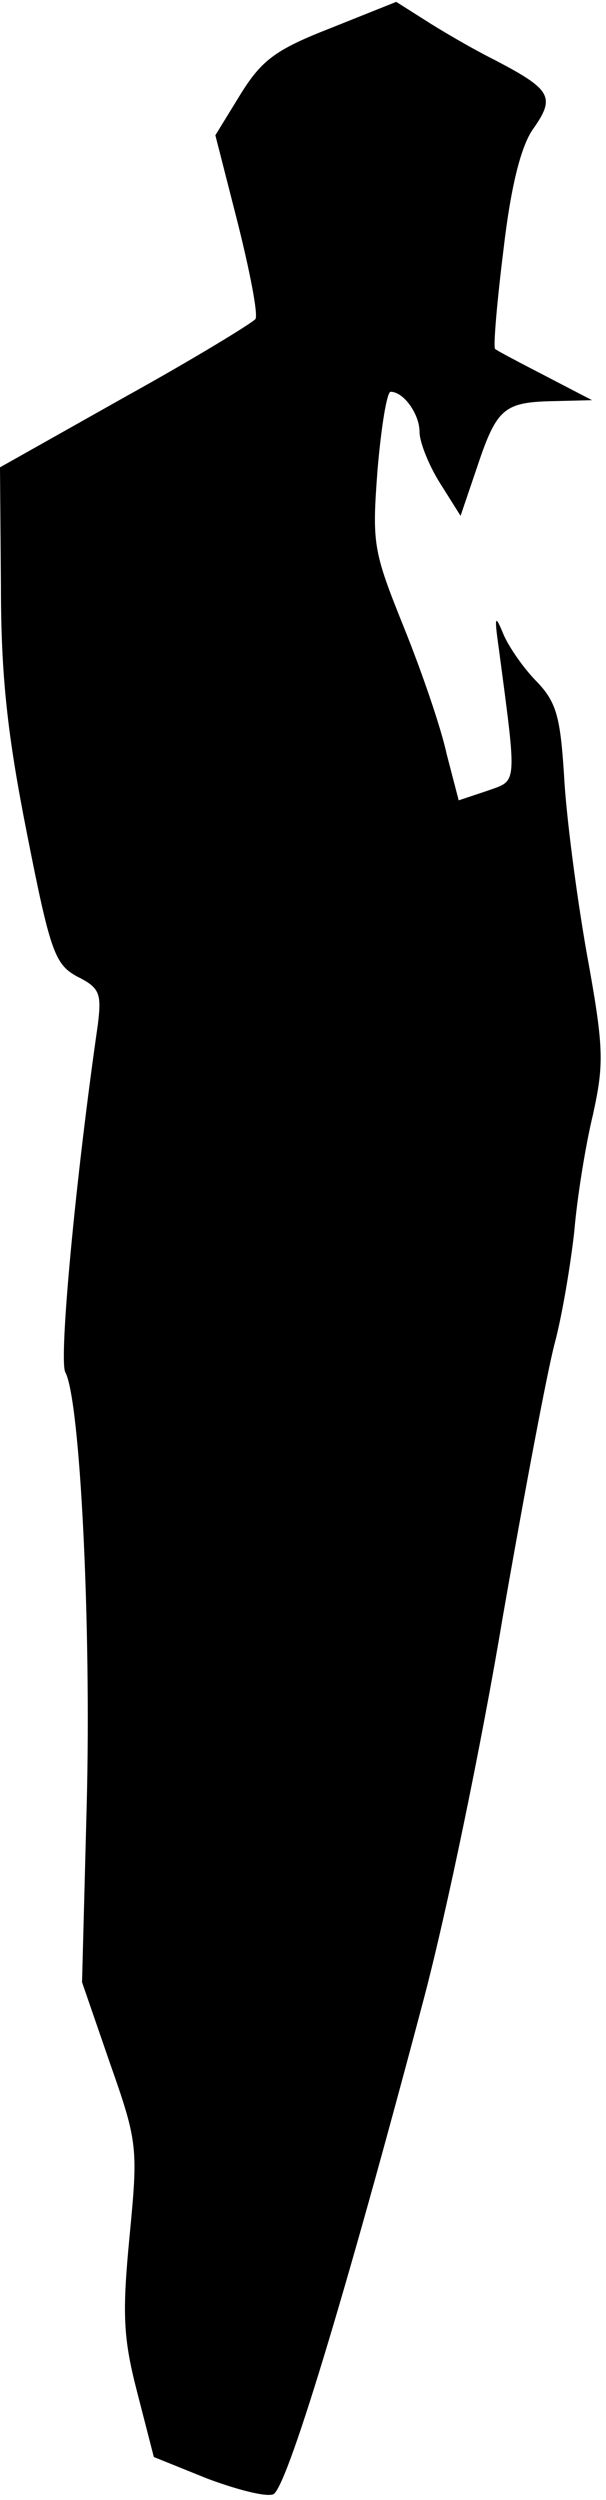 <?xml version="1.0" standalone="no"?>
<!DOCTYPE svg PUBLIC "-//W3C//DTD SVG 20010904//EN"
 "http://www.w3.org/TR/2001/REC-SVG-20010904/DTD/svg10.dtd">
<svg version="1.0" xmlns="http://www.w3.org/2000/svg"
 width="65pt" height="268pt" viewBox="0 0 65 268"
 preserveAspectRatio="xMidYMid meet">
<g transform="translate(0,268) scale(0.1,-0.1)"
fill="#000000" stroke="none">
<path fill="#000000" stroke="none" d="M355 2650 c-59 -23 -74 -34 -97 -71
l-27 -44 24 -94 c13 -52 22 -98 19 -103 -3 -4 -65 -42 -139 -83 l-135 -76 1
-127 c0 -97 7 -160 28 -266 25 -127 30 -140 54 -153 24 -12 26 -18 22 -51 -24
-166 -42 -359 -35 -373 16 -29 28 -272 23 -464 l-5 -190 30 -87 c30 -85 30
-91 21 -185 -8 -83 -7 -109 8 -167 l18 -70 57 -23 c32 -12 63 -20 71 -17 14 5
76 208 161 529 25 94 63 278 85 410 23 132 48 265 56 295 8 30 17 84 21 120 3
36 12 92 20 125 12 55 12 71 -7 175 -11 63 -22 148 -24 189 -4 62 -8 78 -29
100 -14 14 -30 37 -36 51 -9 22 -10 20 -5 -15 20 -151 20 -141 -13 -153 l-30
-10 -13 50 c-6 28 -27 89 -46 136 -33 82 -34 89 -28 169 4 46 10 83 14 83 14
0 31 -24 31 -43 0 -11 10 -36 22 -55 l22 -35 18 53 c21 63 29 69 83 70 l40 1
-50 26 c-27 14 -52 27 -54 29 -2 2 2 50 9 106 8 69 19 112 32 130 24 34 19 42
-40 73 -26 13 -60 33 -77 44 l-30 19 -70 -28z"/>
</g>
</svg>
